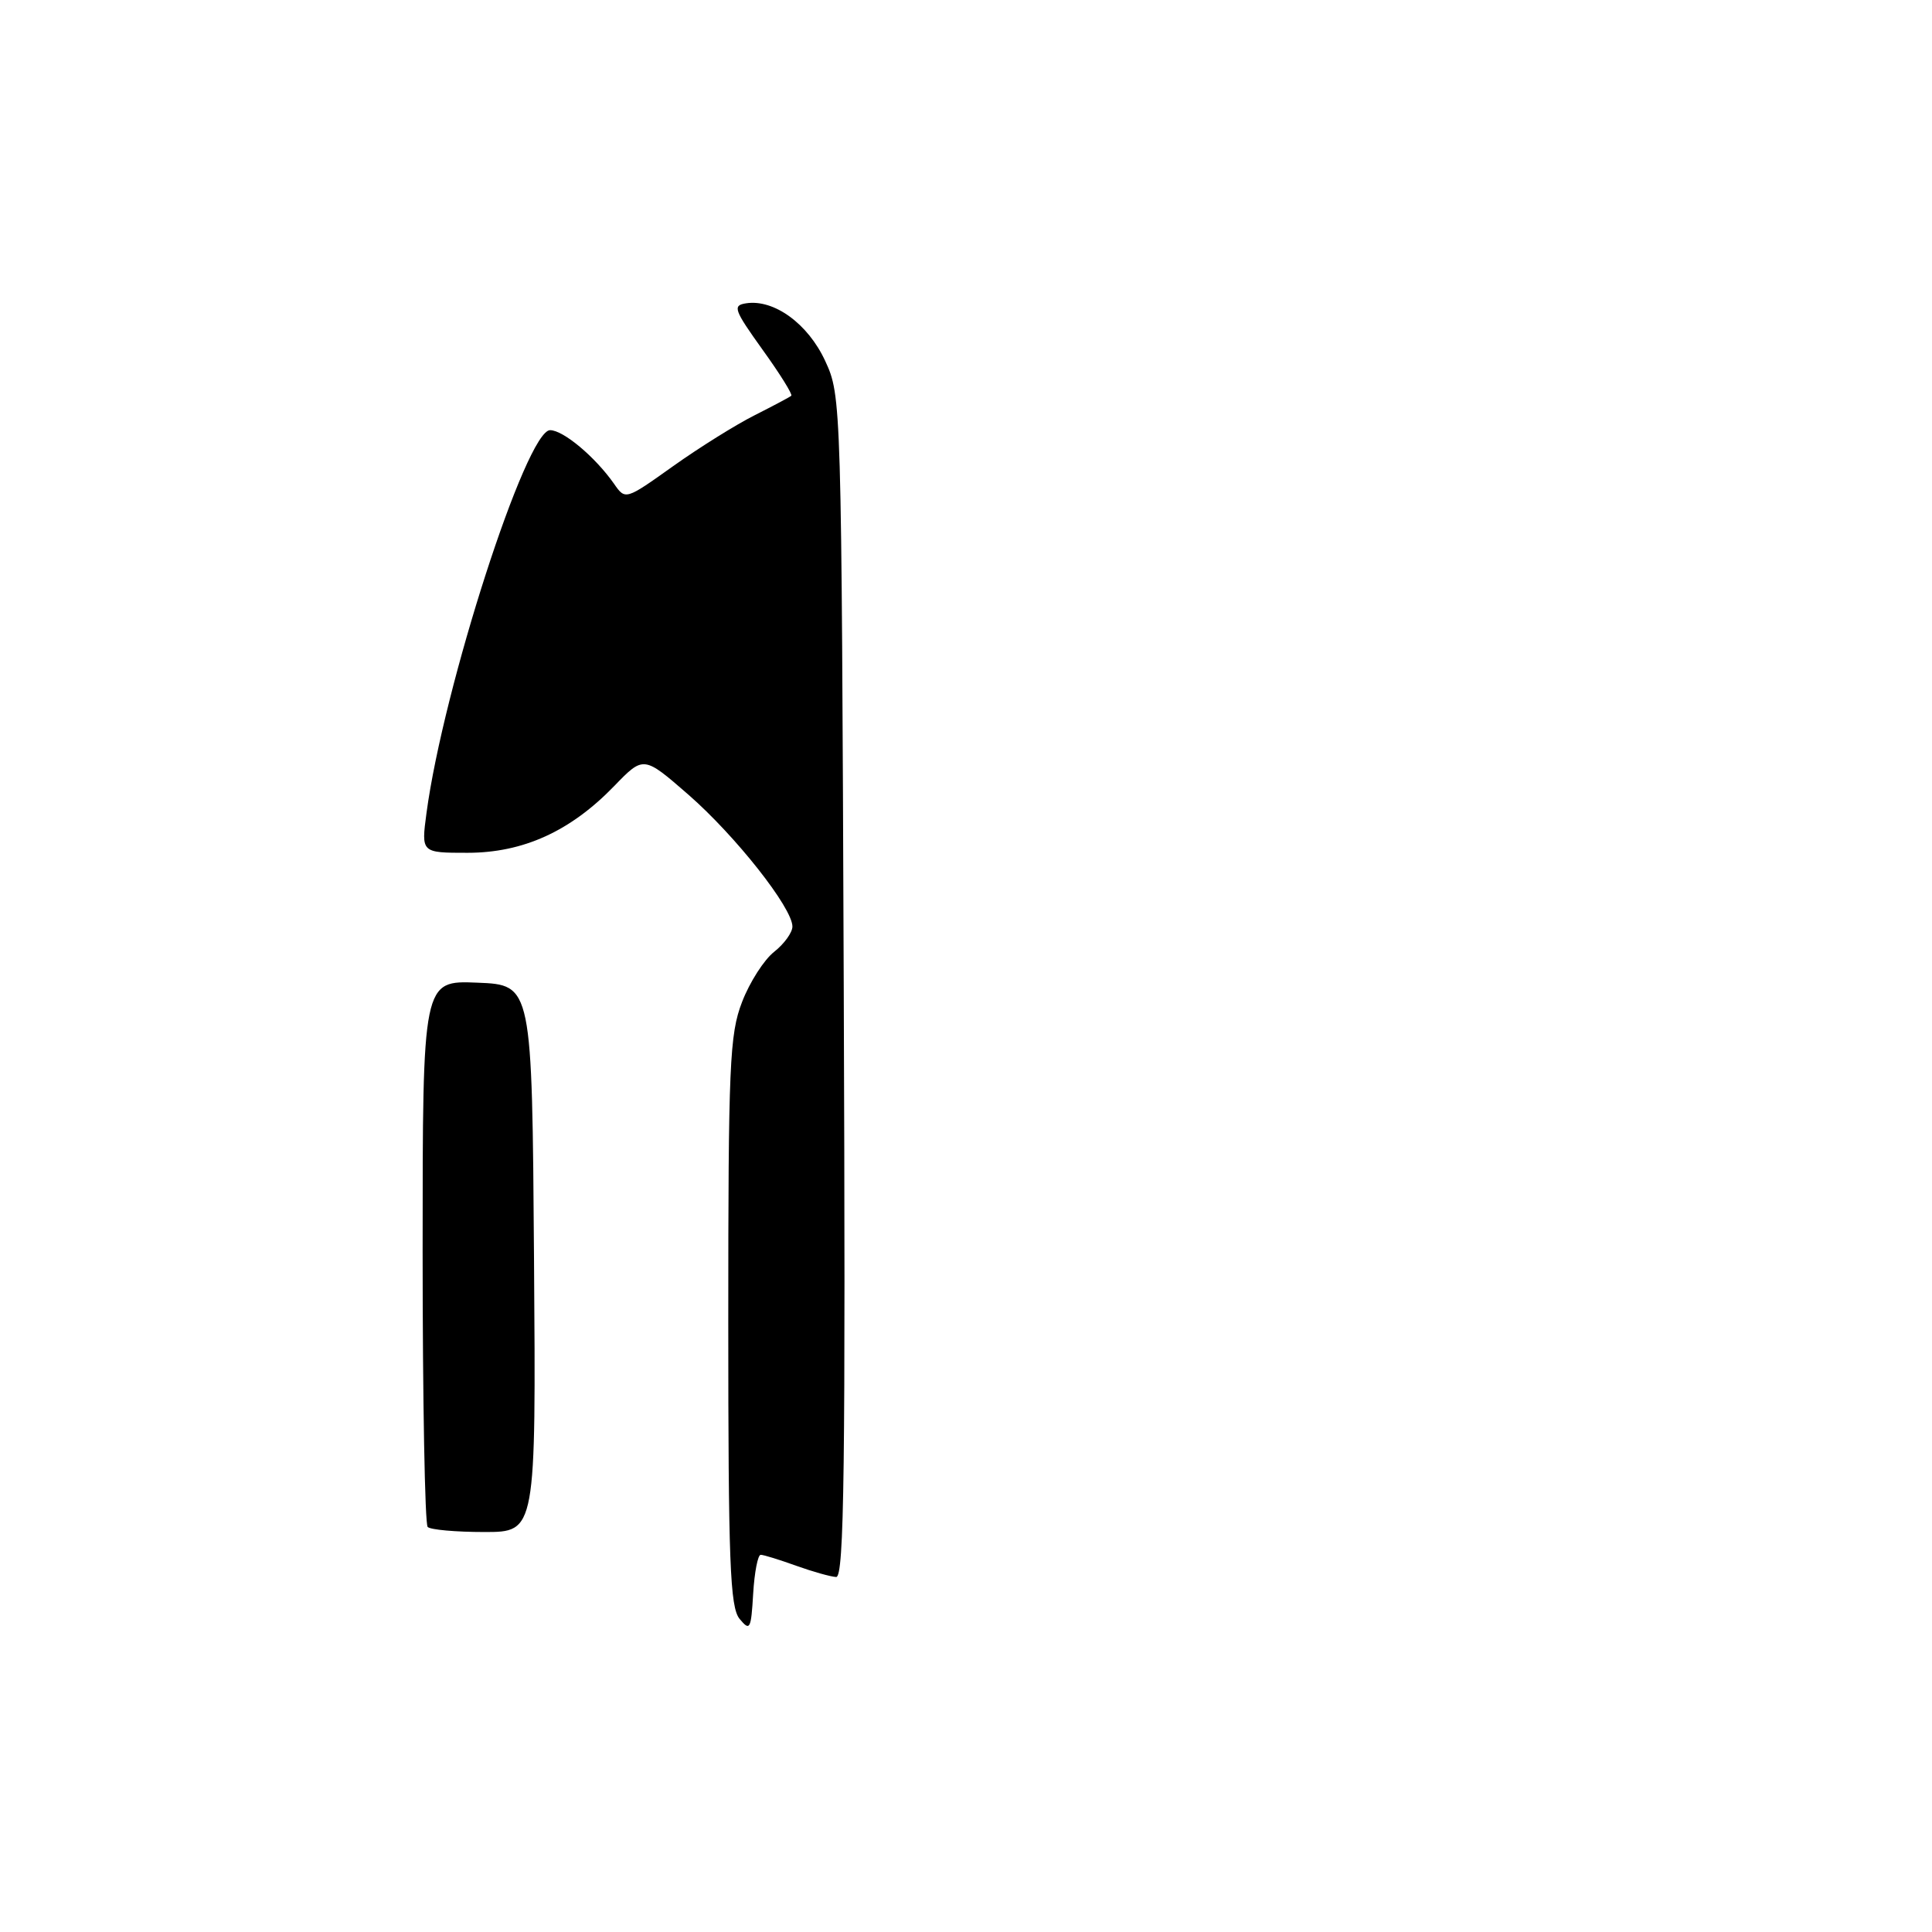 <?xml version="1.0" encoding="UTF-8" standalone="no"?>
<!DOCTYPE svg PUBLIC "-//W3C//DTD SVG 1.1//EN" "http://www.w3.org/Graphics/SVG/1.1/DTD/svg11.dtd" >
<svg xmlns="http://www.w3.org/2000/svg" xmlns:xlink="http://www.w3.org/1999/xlink" version="1.1" viewBox="0 0 256 256">
 <g >
 <path fill="currentColor"
d=" M 98.00 214.51 C 96.73 212.97 96.50 207.04 96.50 175.10 C 96.50 141.07 96.67 137.05 98.33 132.76 C 99.33 130.15 101.25 127.16 102.58 126.12 C 103.91 125.07 105.00 123.56 105.00 122.77 C 105.00 120.30 97.46 110.75 91.23 105.31 C 85.28 100.13 85.28 100.13 81.39 104.15 C 75.59 110.15 69.32 113.00 61.94 113.00 C 55.81 113.00 55.81 113.00 56.51 107.75 C 58.74 91.07 69.74 57.00 72.89 57.00 C 74.64 57.00 78.87 60.55 81.36 64.10 C 82.87 66.27 82.87 66.27 89.19 61.77 C 92.66 59.30 97.53 56.26 100.00 55.02 C 102.47 53.77 104.66 52.61 104.85 52.44 C 105.05 52.27 103.33 49.51 101.03 46.32 C 97.25 41.04 97.04 40.47 98.86 40.19 C 102.56 39.62 107.06 42.89 109.34 47.82 C 111.49 52.47 111.50 52.96 111.80 130.75 C 112.05 194.48 111.86 208.99 110.80 208.96 C 110.09 208.93 107.70 208.26 105.50 207.47 C 103.30 206.68 101.19 206.02 100.80 206.02 C 100.42 206.01 99.97 208.32 99.80 211.16 C 99.52 215.91 99.38 216.18 98.00 214.51 Z  M 56.67 202.33 C 56.30 201.97 56.00 185.52 56.00 165.79 C 56.00 129.91 56.00 129.91 63.25 130.21 C 70.50 130.50 70.50 130.50 70.76 166.75 C 71.02 203.00 71.02 203.00 64.18 203.00 C 60.41 203.00 57.03 202.70 56.67 202.33 Z "/>
</g>
</svg>